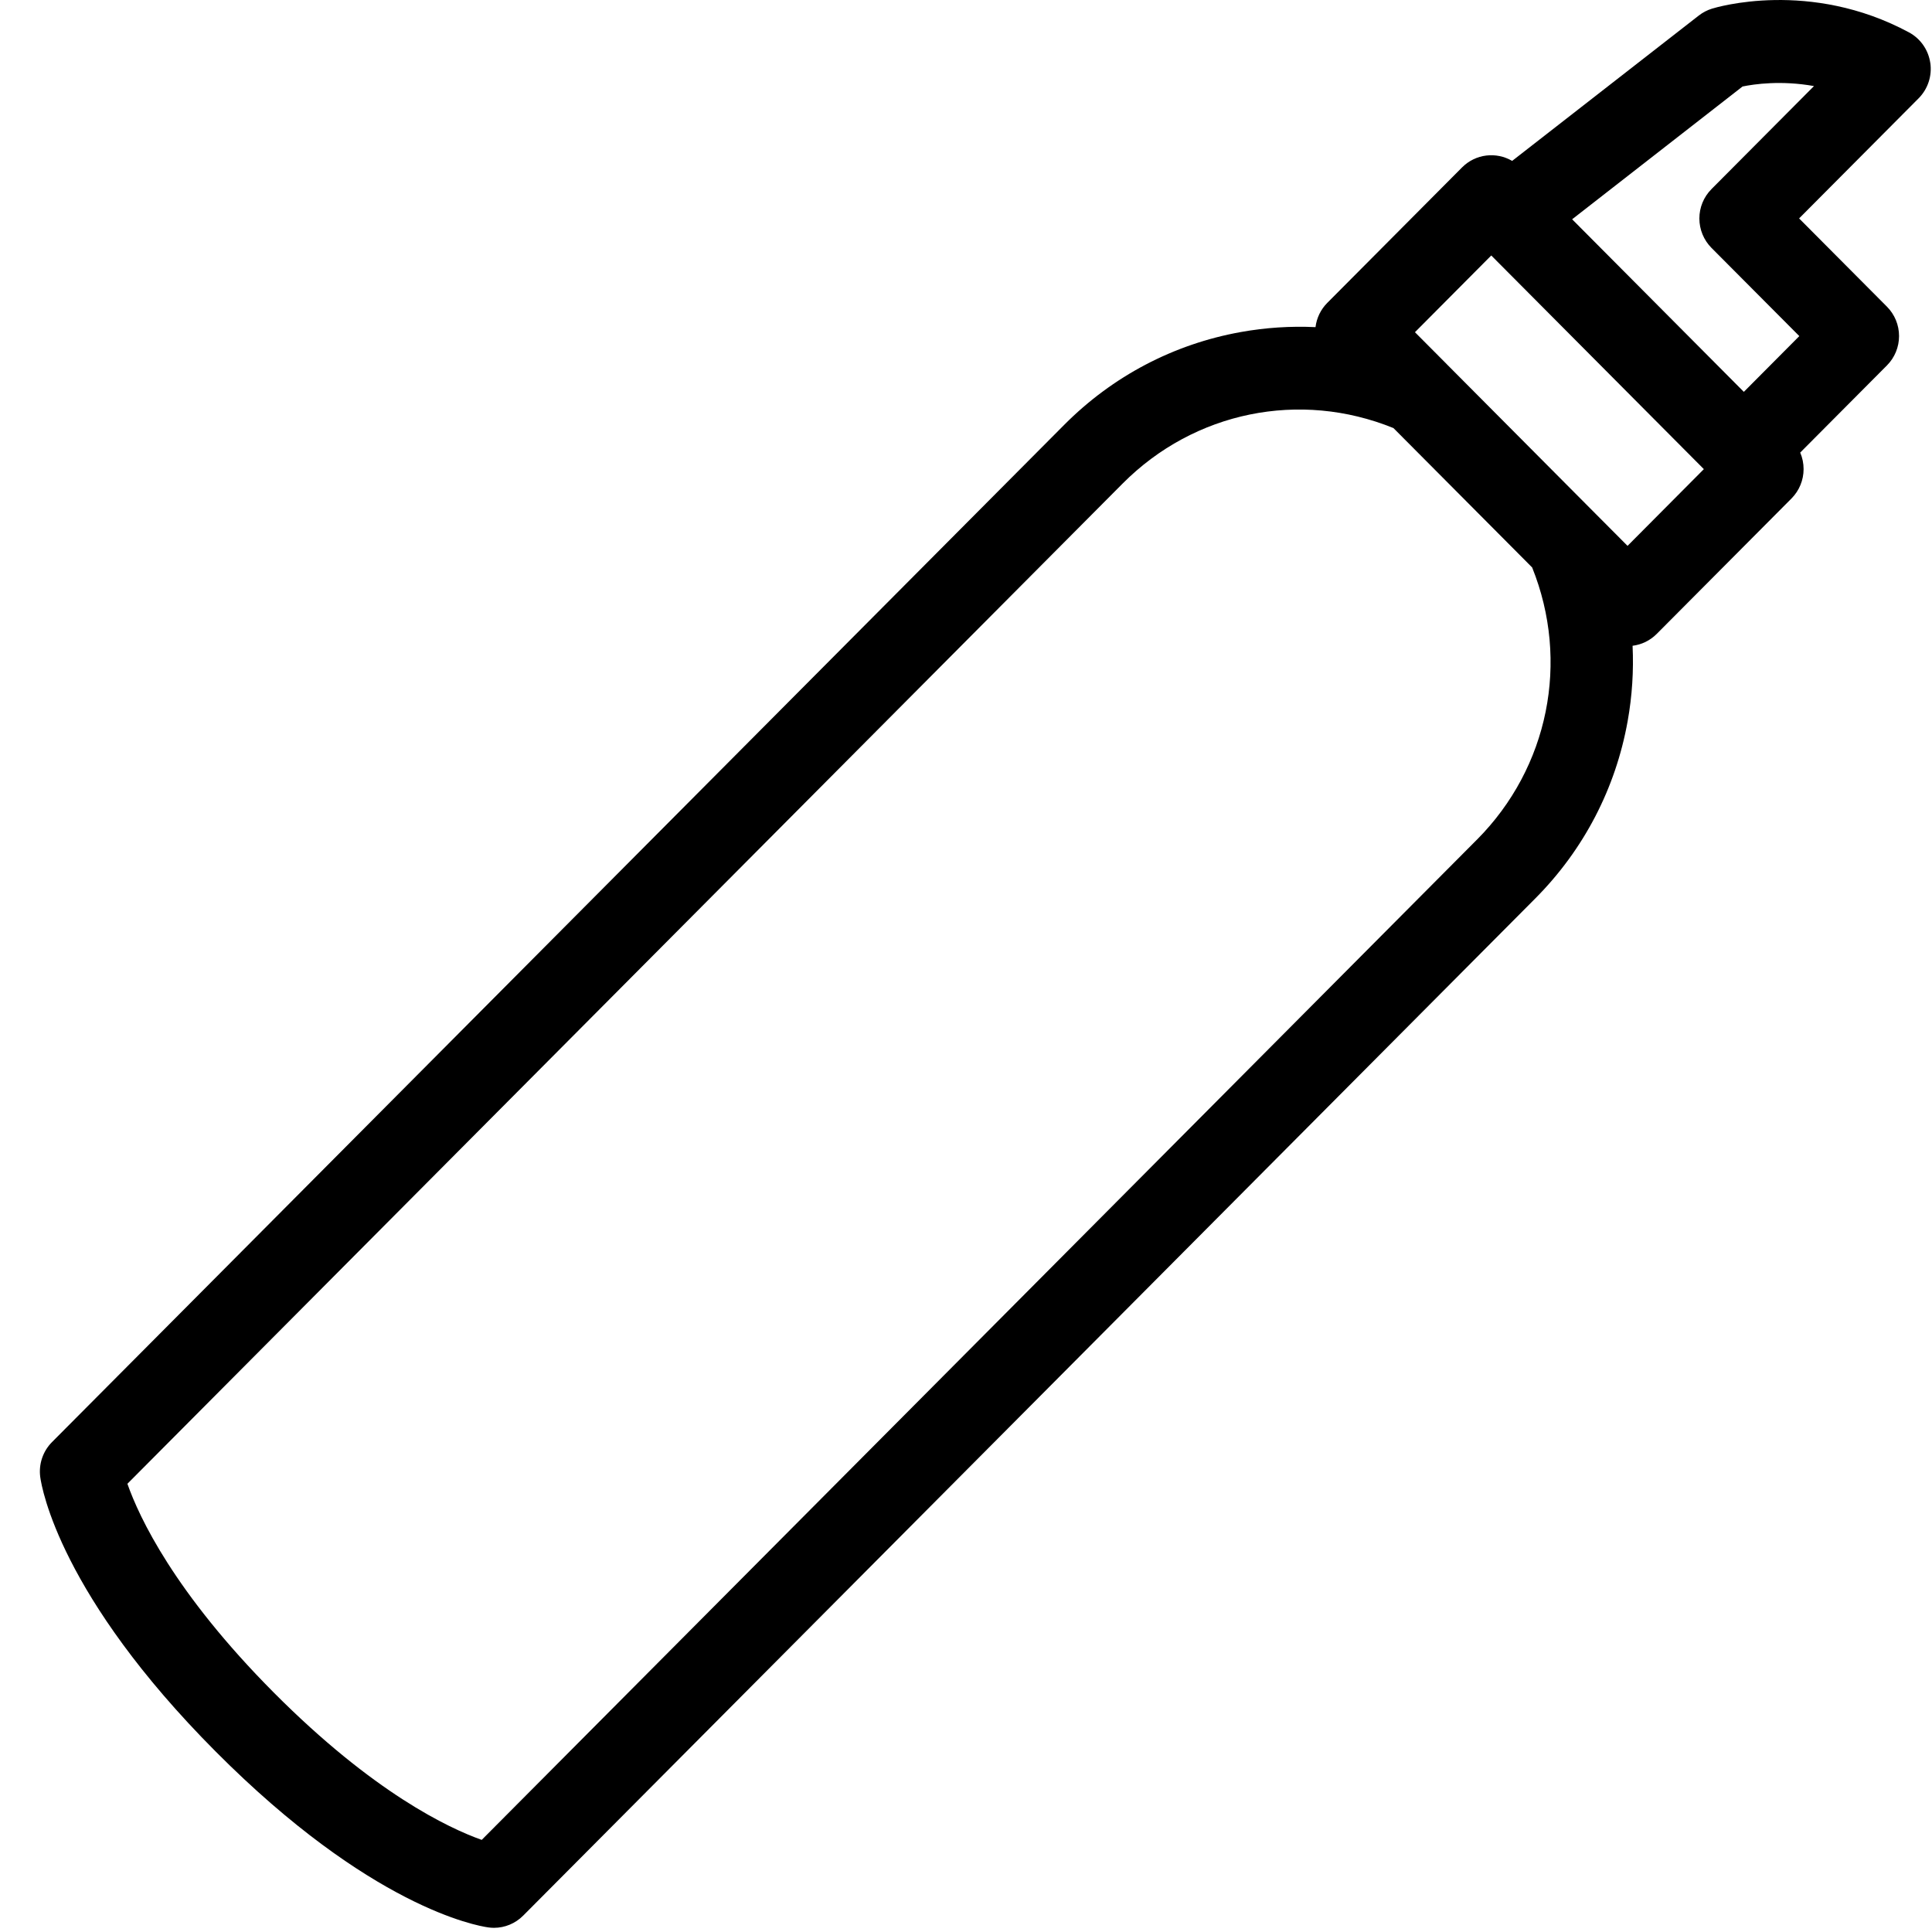 <svg xmlns="http://www.w3.org/2000/svg" width="56" height="56" viewBox="0 0 56 56">
    <path d="M55.95 1.823c-.055-.377-.284-.705-.618-.885-2.875-1.547-5.598-.722-5.713-.686-.136.042-.264.11-.377.197L43.83 4.664c-.458-.27-1.058-.207-1.451.188l-3.906 3.926c-.19.19-.31.439-.342.704-.721-.034-1.449.013-2.17.143-1.945.35-3.713 1.28-5.114 2.689L1.507 41.8c-.265.267-.391.643-.34 1.016.047.338.586 3.433 5.079 7.948 4.492 4.515 7.57 5.056 7.907 5.103.055.008.11.012.165.012.315 0 .62-.126.846-.353l29.34-29.487c1.401-1.409 2.326-3.186 2.675-5.14.13-.726.176-1.457.142-2.181.257-.032.504-.147.7-.344l3.907-3.926c.224-.226.35-.532.35-.85 0-.167-.033-.33-.098-.48l2.514-2.526c.225-.226.351-.532.351-.851 0-.32-.126-.625-.35-.851l-2.547-2.559 3.465-3.482c.268-.27.393-.65.338-1.027zM42.81 24.337L13.963 53.33c-.957-.34-3.135-1.364-6.024-4.267-2.889-2.904-3.908-5.093-4.246-6.055L32.54 14.016c2.079-2.09 5.138-2.71 7.85-1.608l4.02 4.04c1.096 2.725.479 5.8-1.6 7.89zm4.365-8.515l-.886-.89c-.012-.014-.026-.027-.04-.04l-4.312-4.334-.038-.039-.886-.89 2.212-2.224 6.162 6.193-2.212 2.224zm2.433-10.34c-.225.225-.351.531-.351.85 0 .32.126.626.35.852l2.547 2.558-1.608 1.616-4.977-5.002 4.94-3.849c.337-.069 1.118-.183 2.07-.012l-2.971 2.986z"/>
</svg>
